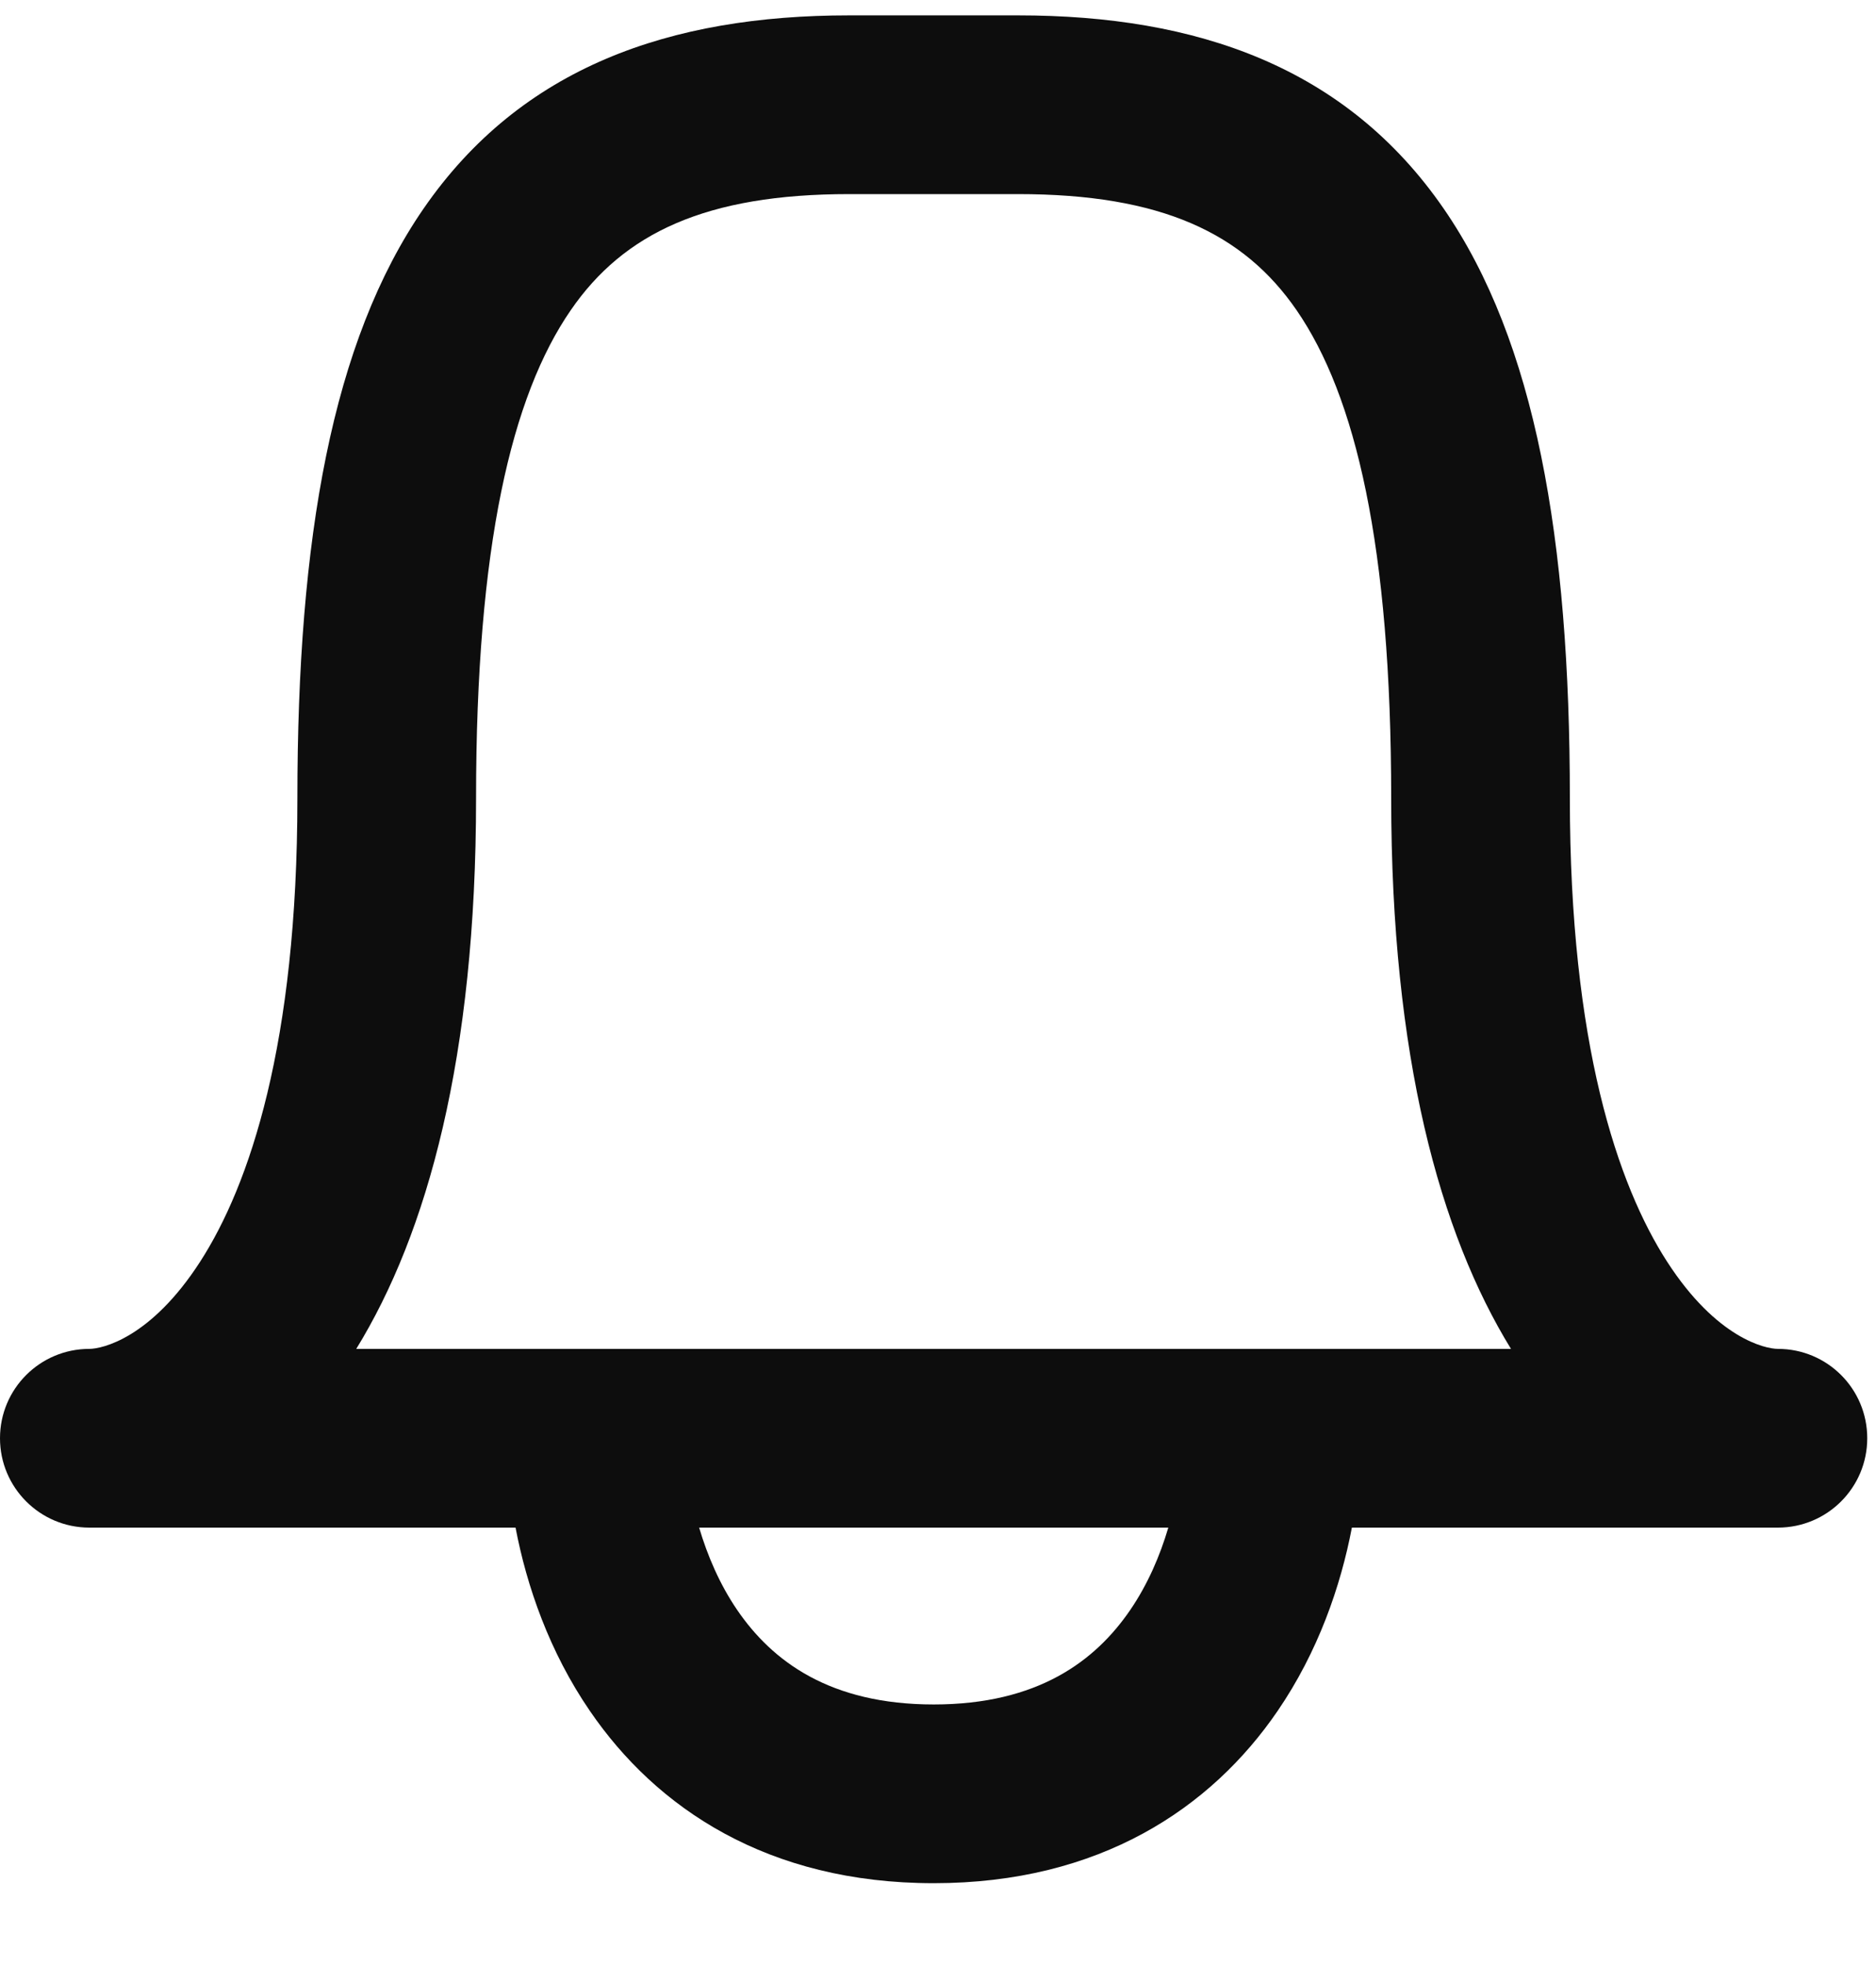 <svg width="21" height="22" viewBox="0 0 21 22" fill="none" xmlns="http://www.w3.org/2000/svg">
<path d="M11.396 0.172C13.4 0.172 15.068 0.75 16.161 2.335C17.186 3.822 17.573 6.026 17.573 8.932C17.573 11.681 18.108 13.261 18.662 14.119C19.217 14.978 19.763 15.094 19.902 15.094C20.455 15.094 20.902 15.541 20.902 16.094C20.902 16.646 20.455 17.094 19.902 17.094H15.133C15.008 17.749 14.755 18.483 14.302 19.145C13.559 20.232 12.312 21.073 10.452 21.073C8.592 21.073 7.346 20.232 6.603 19.145C6.149 18.483 5.896 17.749 5.771 17.094H1C0.448 17.094 0 16.646 0 16.094C7.11191e-05 15.541 0.448 15.094 1 15.094C1.14 15.094 1.686 14.978 2.24 14.119C2.794 13.261 3.329 11.681 3.329 8.932C3.329 6.026 3.716 3.822 4.741 2.335C5.834 0.75 7.502 0.172 9.506 0.172H11.396ZM7.826 17.094C7.919 17.407 8.056 17.729 8.253 18.017C8.644 18.588 9.288 19.073 10.452 19.073C11.616 19.073 12.26 18.588 12.651 18.017C12.848 17.729 12.986 17.407 13.078 17.094H7.826ZM9.506 2.172C7.902 2.172 6.982 2.609 6.389 3.471C5.727 4.431 5.329 6.107 5.329 8.932C5.329 11.829 4.784 13.8 3.988 15.094H16.914C16.118 13.8 15.573 11.829 15.573 8.932C15.573 6.107 15.175 4.431 14.514 3.471C13.92 2.609 13 2.172 11.396 2.172H9.506Z" fill="#0D0D0D"/>
</svg>
